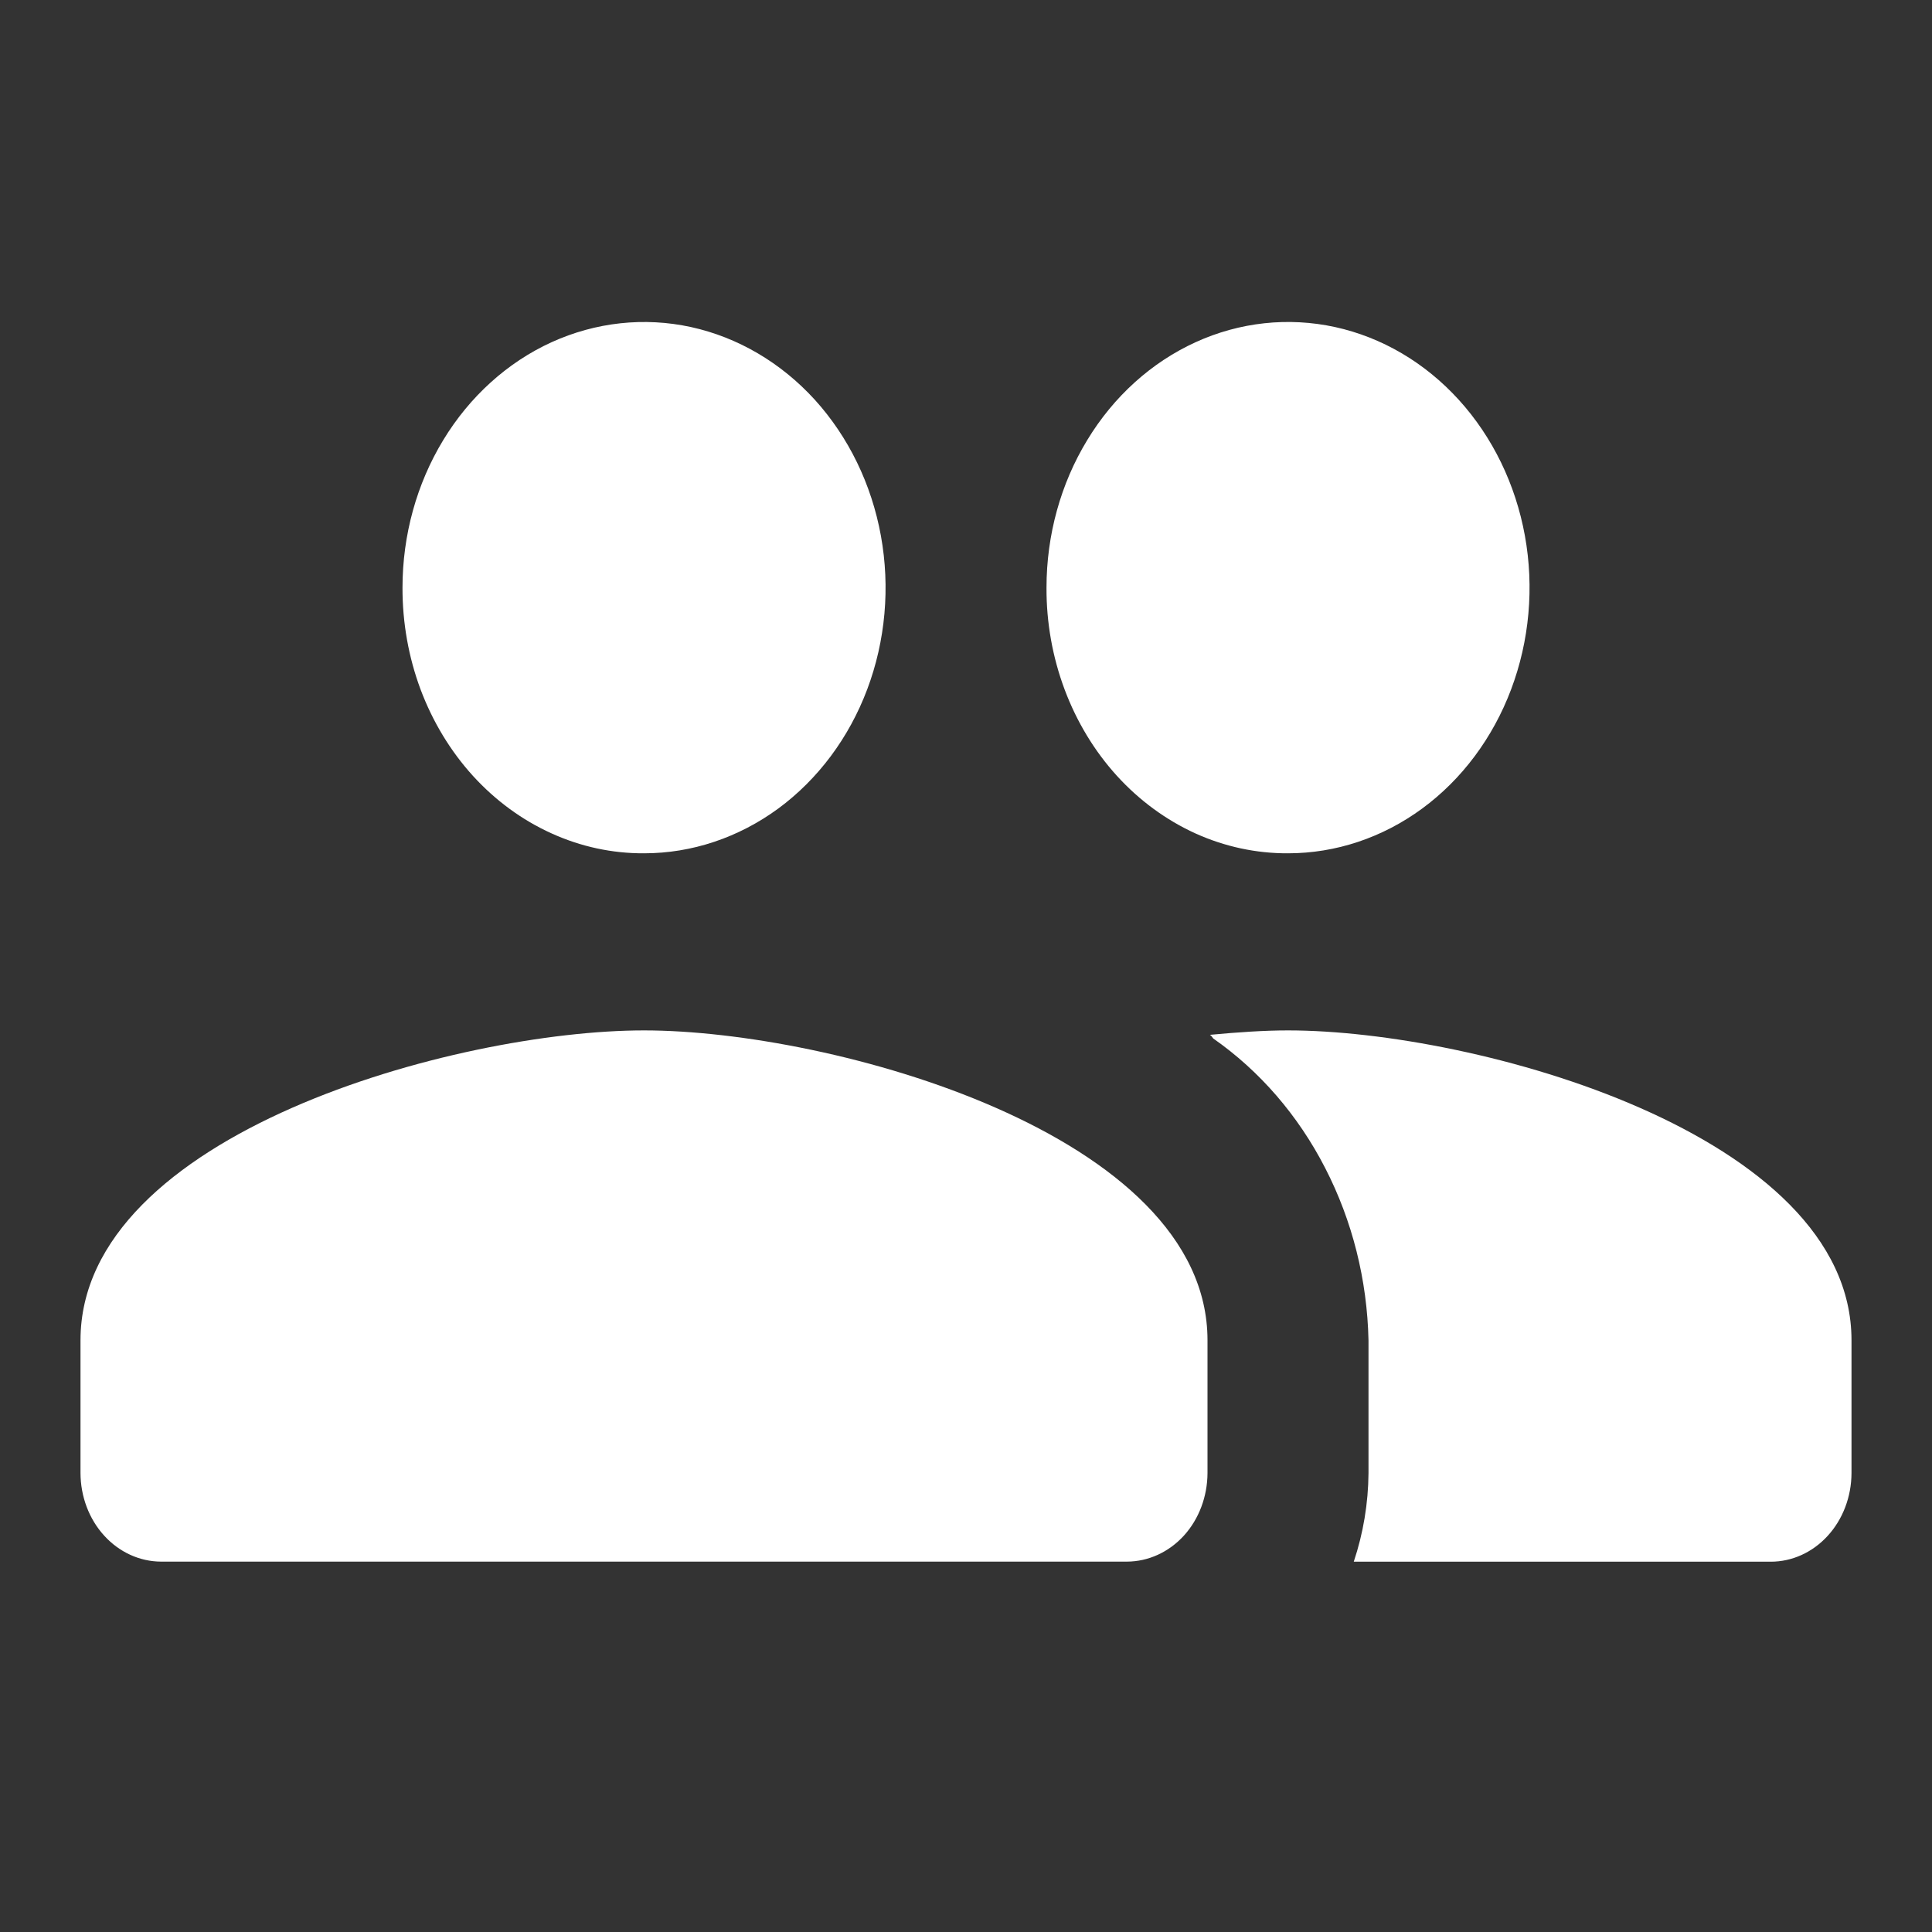 <svg width="24" height="24" viewBox="0 0 24 24" fill="none" xmlns="http://www.w3.org/2000/svg">
<rect x="0" y="0" width="24" height="24" fill="#333333" stroke="none"/>
<mask id="mask0_113_227" style="mask-type:alpha" maskUnits="userSpaceOnUse" x="0" y="0" width="24" height="24">
<rect width="24" height="24" fill="#D9D9D9"/>
</mask>
<g mask="url(#mask0_113_227)">
<path d="M16 10.6C16.594 10.6 17.174 10.406 17.667 10.044C18.161 9.681 18.545 9.166 18.772 8.563C18.999 7.96 19.059 7.296 18.943 6.656C18.827 6.016 18.541 5.428 18.122 4.967C17.702 4.505 17.168 4.191 16.586 4.063C16.004 3.936 15.4 4.001 14.852 4.251C14.304 4.501 13.835 4.924 13.506 5.467C13.176 6.009 13 6.647 13 7.3C12.998 7.734 13.075 8.164 13.225 8.565C13.375 8.966 13.596 9.331 13.875 9.638C14.154 9.944 14.485 10.187 14.85 10.353C15.215 10.518 15.606 10.602 16 10.6ZM8.001 10.6C8.594 10.6 9.174 10.406 9.668 10.044C10.161 9.681 10.546 9.166 10.773 8.563C11 7.96 11.059 7.296 10.943 6.656C10.827 6.016 10.541 5.428 10.122 4.966C9.702 4.505 9.167 4.191 8.585 4.063C8.003 3.936 7.4 4.002 6.852 4.251C6.304 4.501 5.835 4.925 5.506 5.467C5.176 6.01 5 6.648 5 7.301C4.999 7.735 5.075 8.164 5.225 8.566C5.376 8.967 5.596 9.331 5.875 9.638C6.154 9.944 6.485 10.187 6.85 10.352C7.215 10.518 7.605 10.602 8 10.6H8.001ZM8.001 12.8C5.67 12.8 1 14.084 1 16.649V18.299C1.001 18.59 1.106 18.87 1.294 19.076C1.481 19.282 1.735 19.398 2 19.399H14C14.265 19.398 14.519 19.282 14.707 19.076C14.894 18.87 14.999 18.59 15 18.299V16.649C15 14.084 10.33 12.8 8 12.8H8.001ZM16 12.8C15.711 12.8 15.381 12.822 15.03 12.855C15.051 12.867 15.061 12.889 15.071 12.9C15.648 13.303 16.126 13.855 16.462 14.51C16.799 15.164 16.984 15.899 17 16.651V18.3C16.997 18.675 16.935 19.047 16.817 19.4H21.997C22.263 19.4 22.517 19.284 22.705 19.078C22.893 18.872 22.999 18.592 23 18.3V16.649C23 14.084 18.33 12.8 16 12.8Z" fill="white"/>
</g>
</svg>
